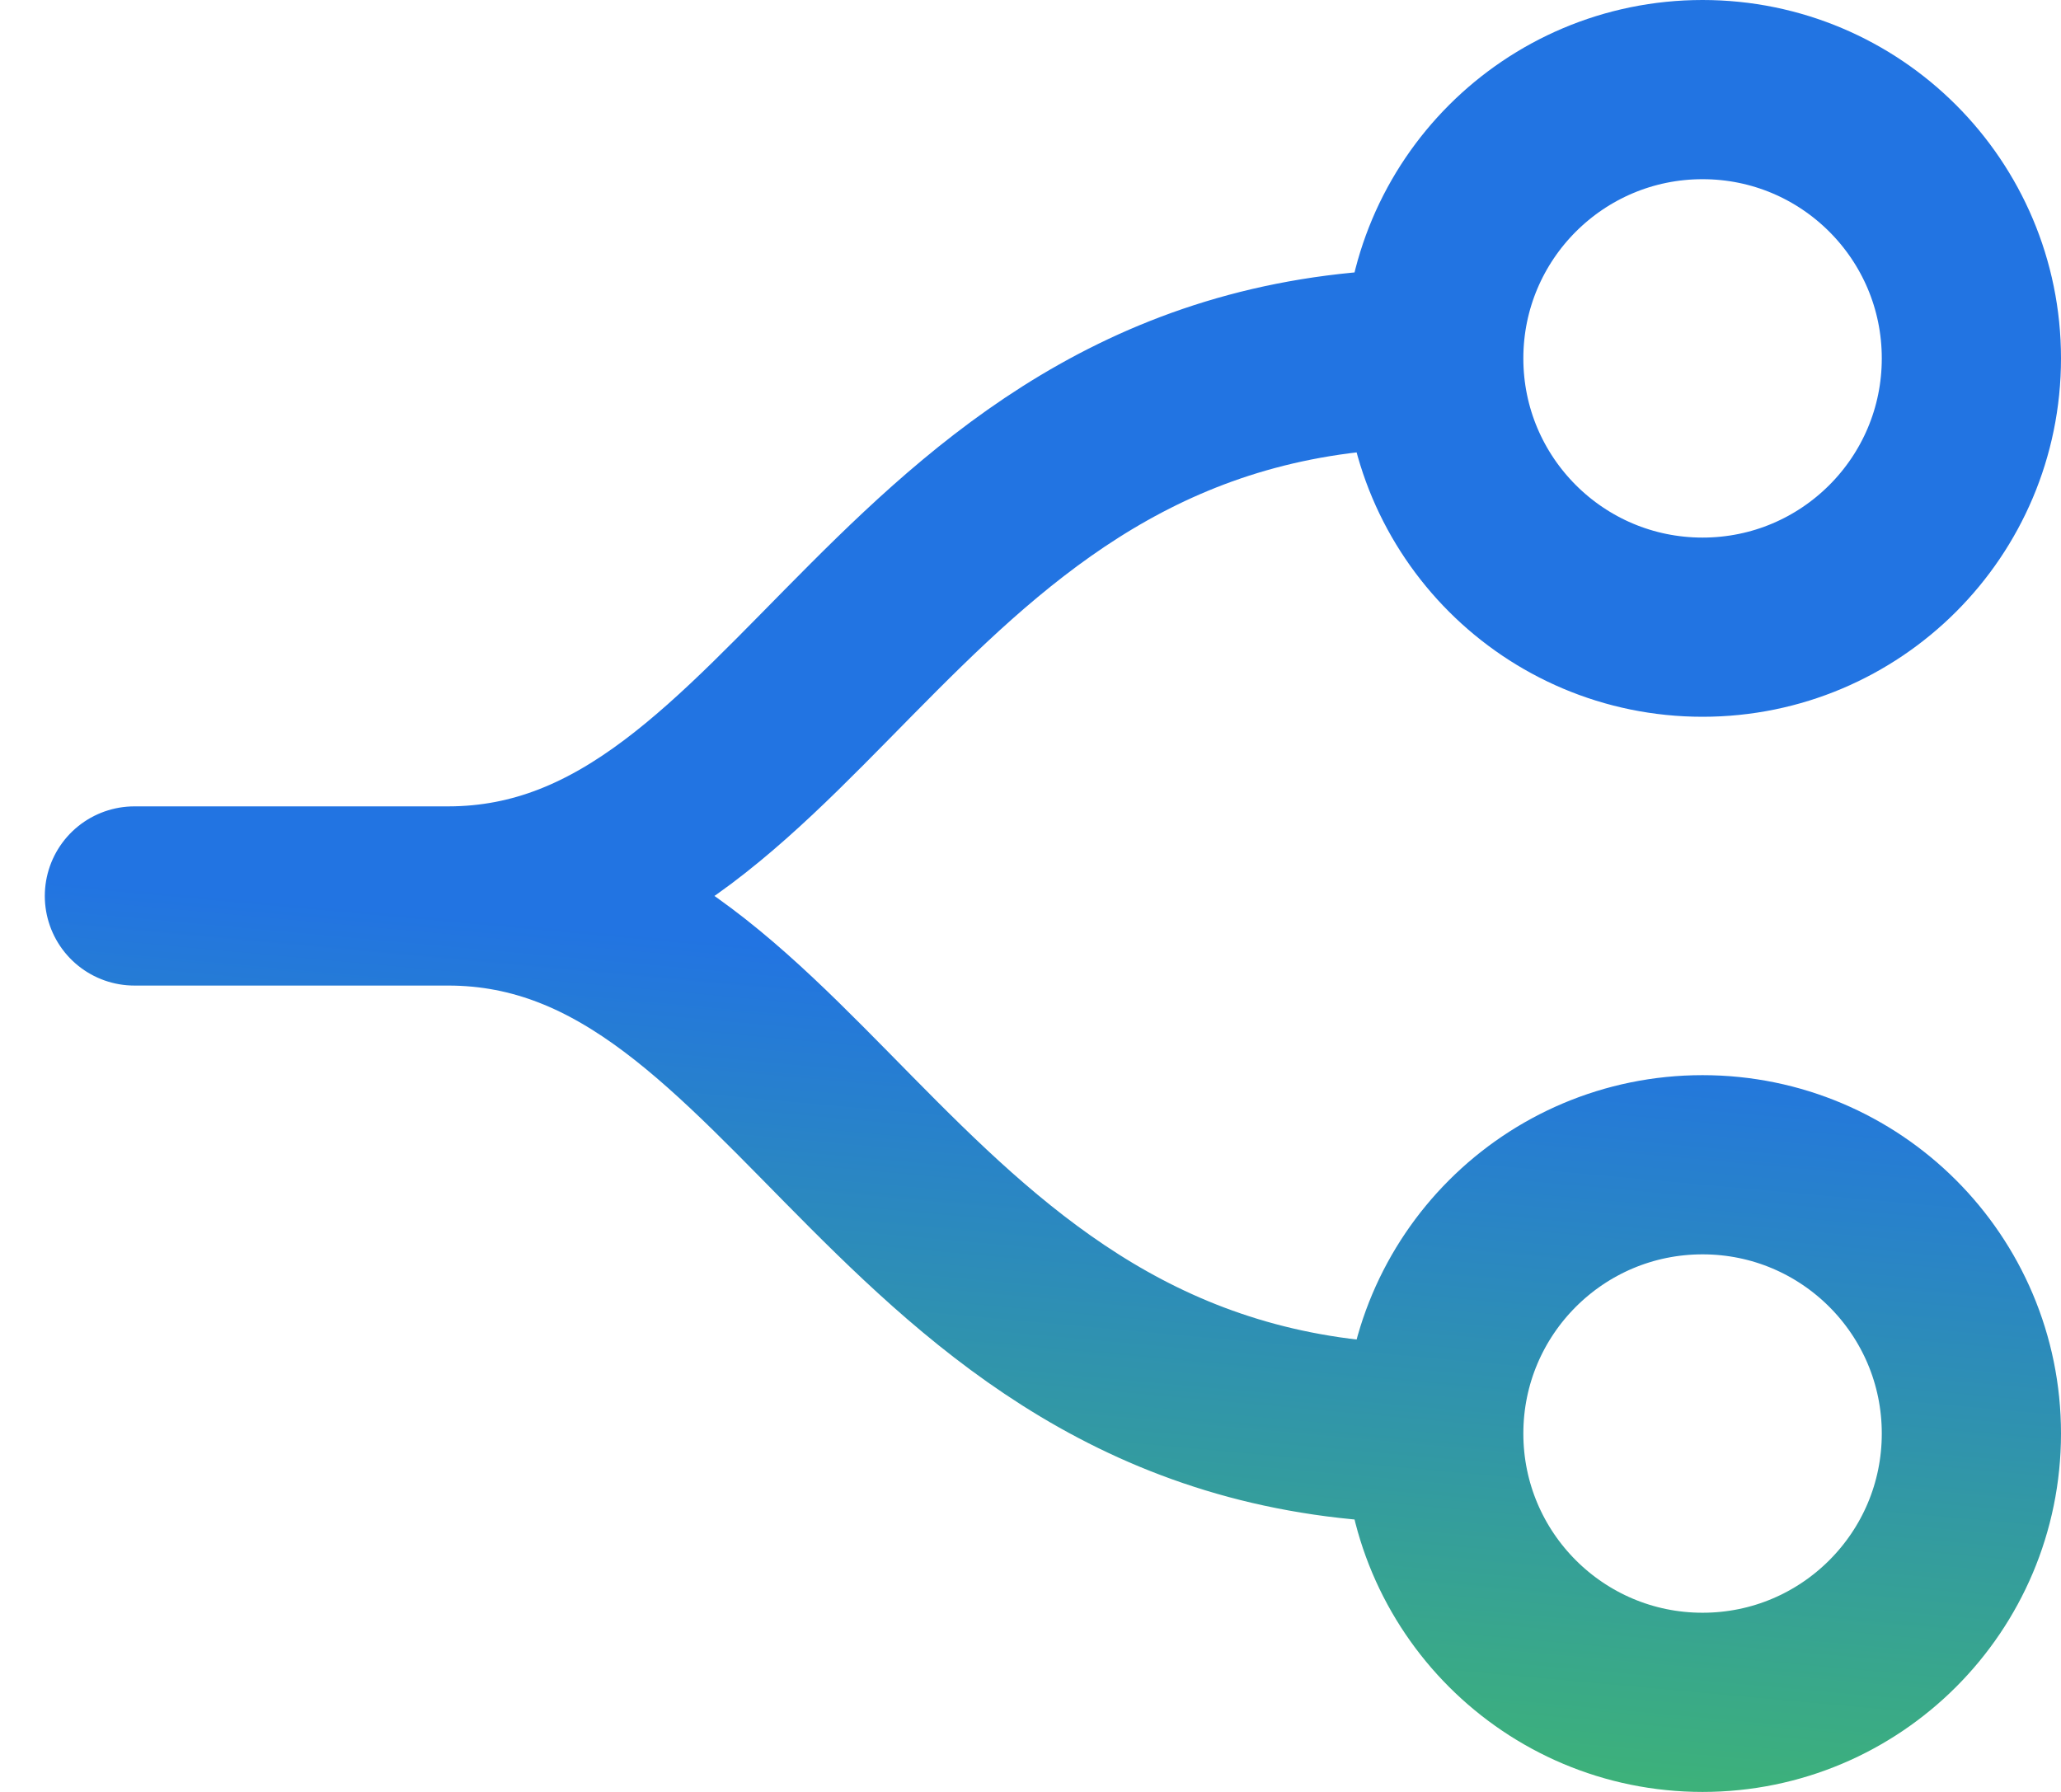 <svg width="23" height="20" viewBox="0 0 23 20" fill="none" xmlns="http://www.w3.org/2000/svg">
    <defs>
        <linearGradient id="gradient1" x1="0" y1="0" x2="1" y2="0" gradientTransform="rotate(95)">
            <stop id="stop1" offset="0" stop-color="#2274E2"/>
            <stop id="stop1" offset="0.5" stop-color="#2274E2"/>
            <stop id="stop2" offset="1" stop-color="#3FB672"/>
        </linearGradient>
    </defs>
    <path d="M16 16C10 16 9 10 5 10M16 16C16 17.657 17.343 19 19 19C20.657 19 22 17.657 22 16C22 14.343 20.657 13 19 13C17.343 13 16 14.343 16 16ZM5 10C9 10 10 4 16 4M5 10H1.5M16 4C16 5.657 17.343 7 19 7C20.657 7 22 5.657 22 4C22 2.343 20.657 1 19 1C17.343 1 16 2.343 16 4Z"
          stroke-width="2" stroke-linecap="round" stroke-linejoin="round" stroke="url(#gradient1)"/>
</svg>